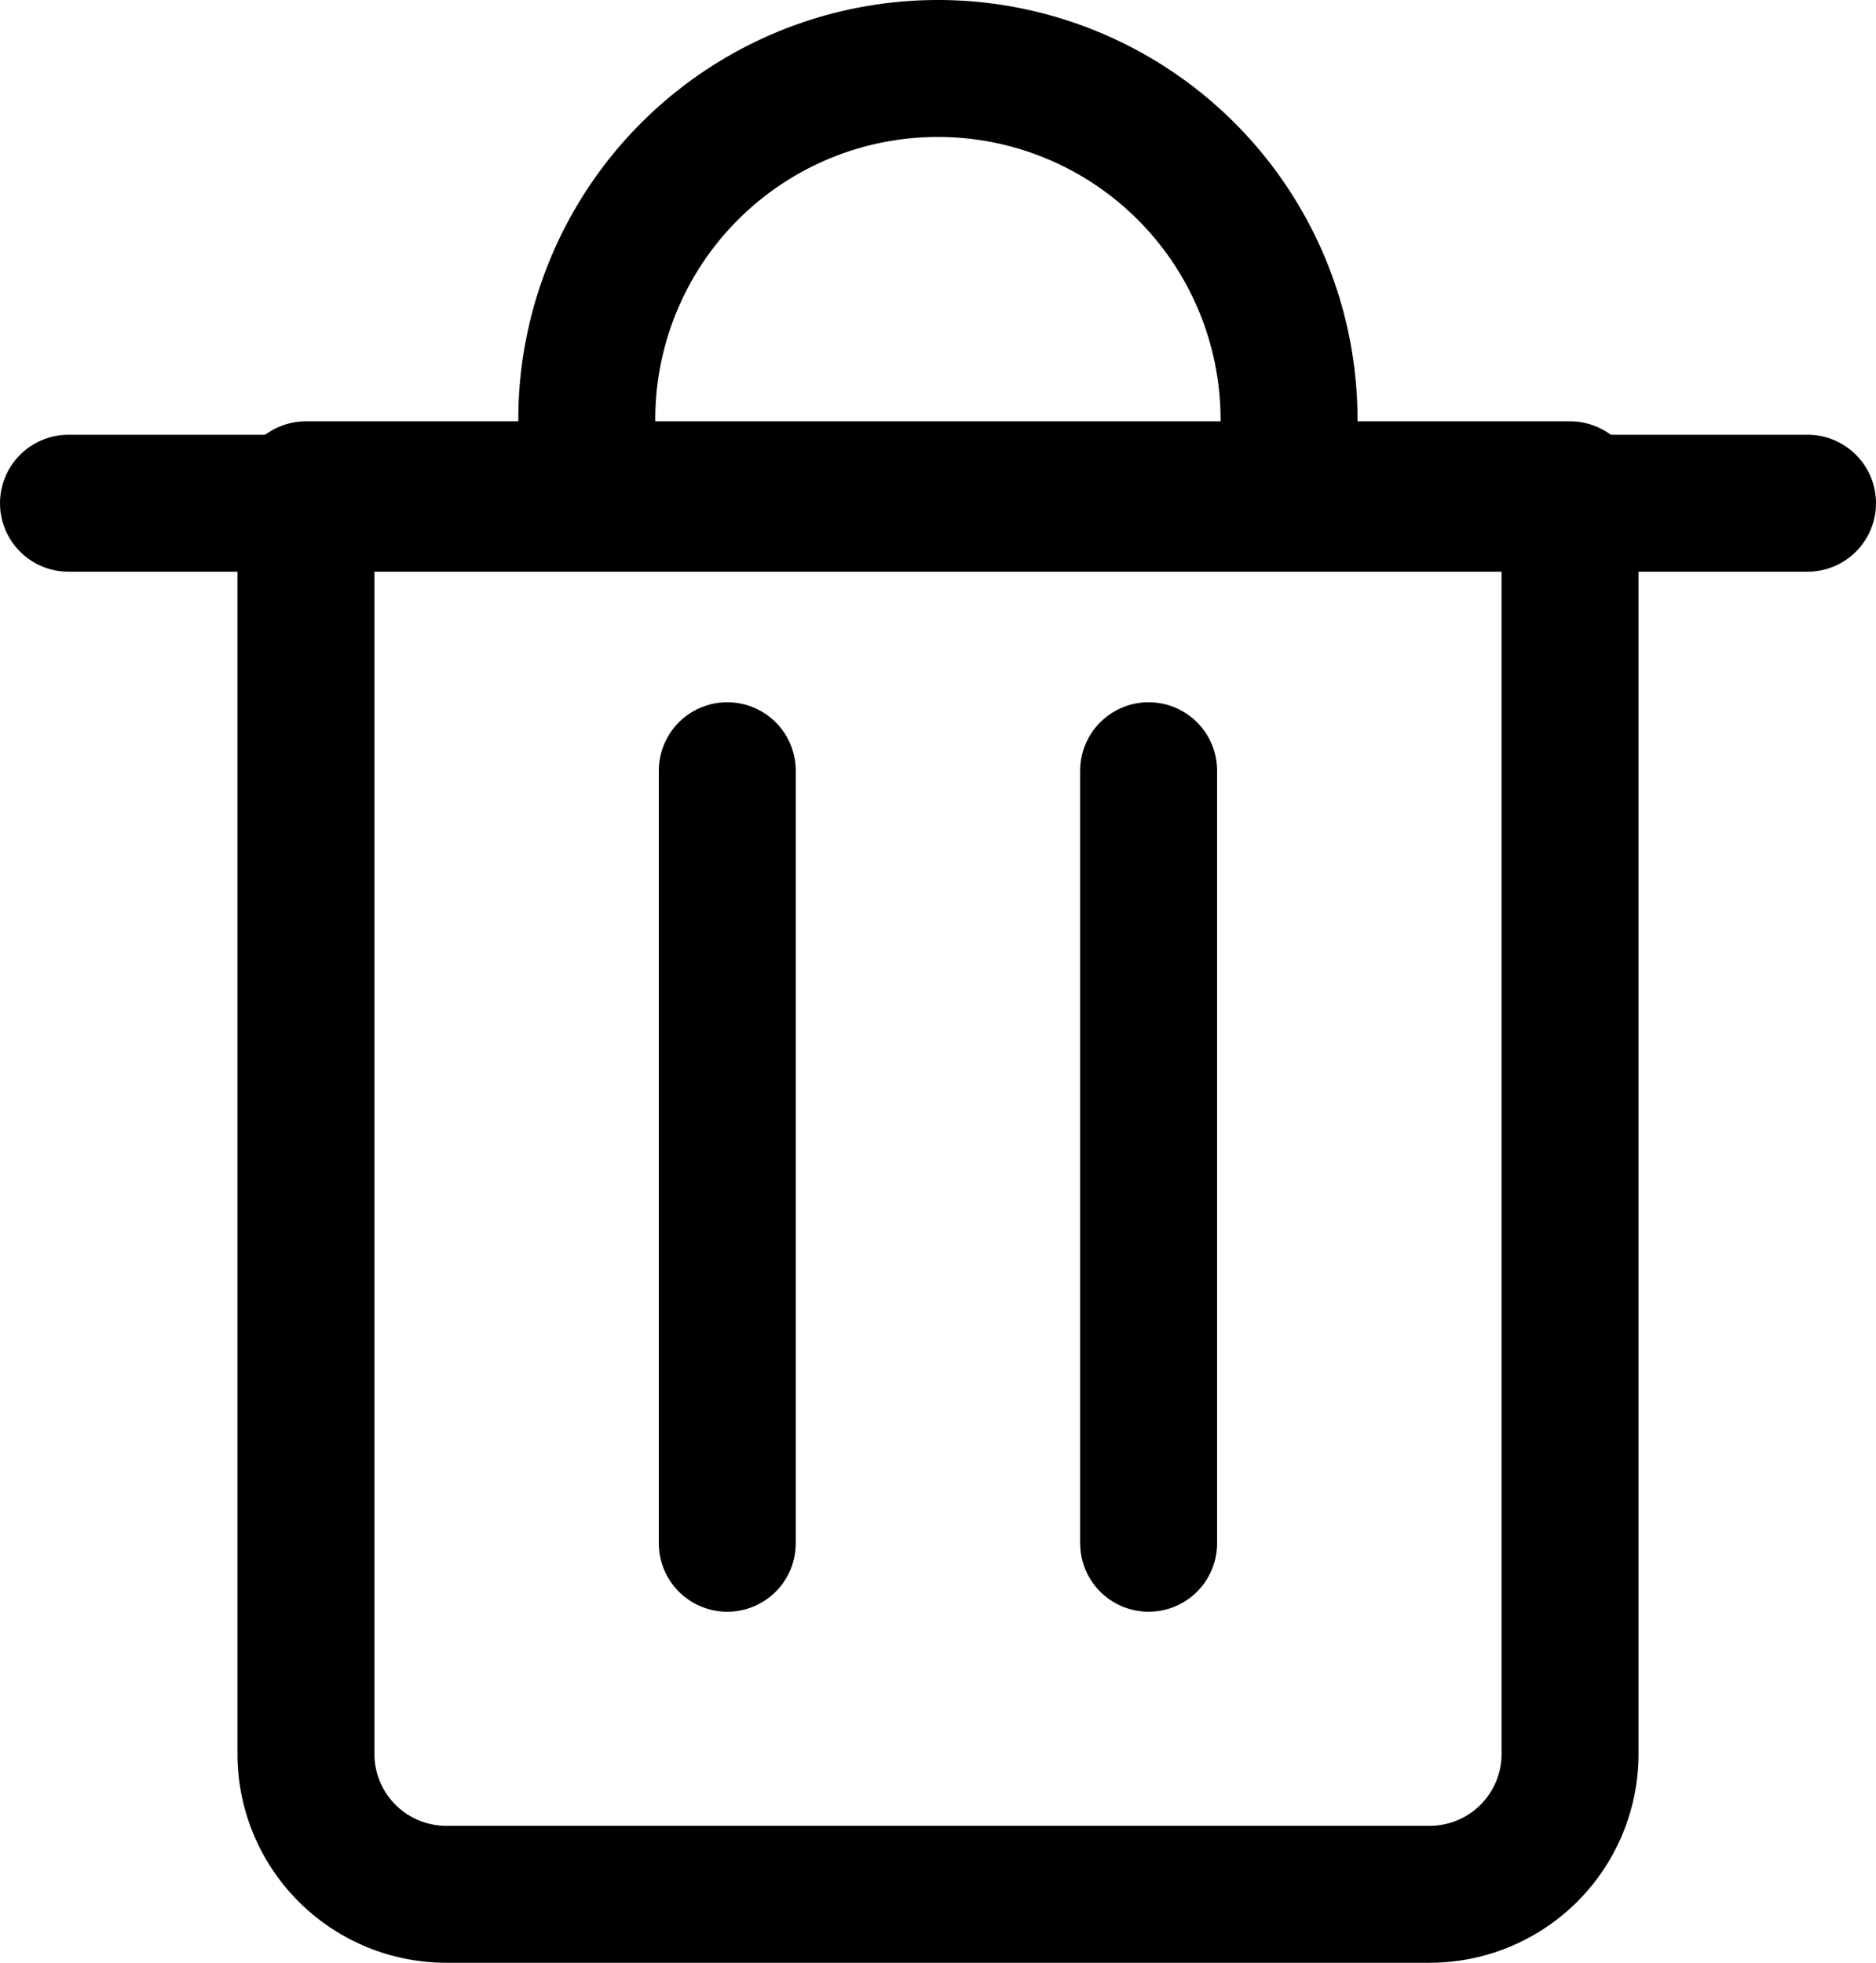 <svg xmlns="http://www.w3.org/2000/svg" width="20.548" height="21.5" viewBox="0 0 20.548 21.5">
    <path data-name="선 230" transform="translate(.75 5.512)" style="fill:none;stroke:#000;stroke-linecap:round;stroke-linejoin:round;stroke-width:1.5px" d="M0 0h19.048"/>
    <path data-name="패스 2287" d="M2.5 3.5h13.846v13.846a1.538 1.538 0 0 1-1.538 1.538H4.038A1.538 1.538 0 0 1 2.5 17.346z" transform="translate(.851 1.865)" style="fill:none;stroke:#000;stroke-linecap:round;stroke-linejoin:round;stroke-width:1.5px"/>
    <path data-name="패스 2288" d="M4.5 5.115v-.769a3.846 3.846 0 0 1 7.692 0v.769" transform="translate(1.927 .25)" style="fill:none;stroke:#000;stroke-linecap:round;stroke-linejoin:round;stroke-width:1.5px"/>
    <path data-name="선 231" transform="translate(7.966 8.442)" style="fill:none;stroke:#000;stroke-linecap:round;stroke-linejoin:round;stroke-width:1.5px" d="M0 0v8.462"/>
    <path data-name="선 232" transform="translate(12.581 8.442)" style="fill:none;stroke:#000;stroke-linecap:round;stroke-linejoin:round;stroke-width:1.5px" d="M0 0v8.462"/>
</svg>
